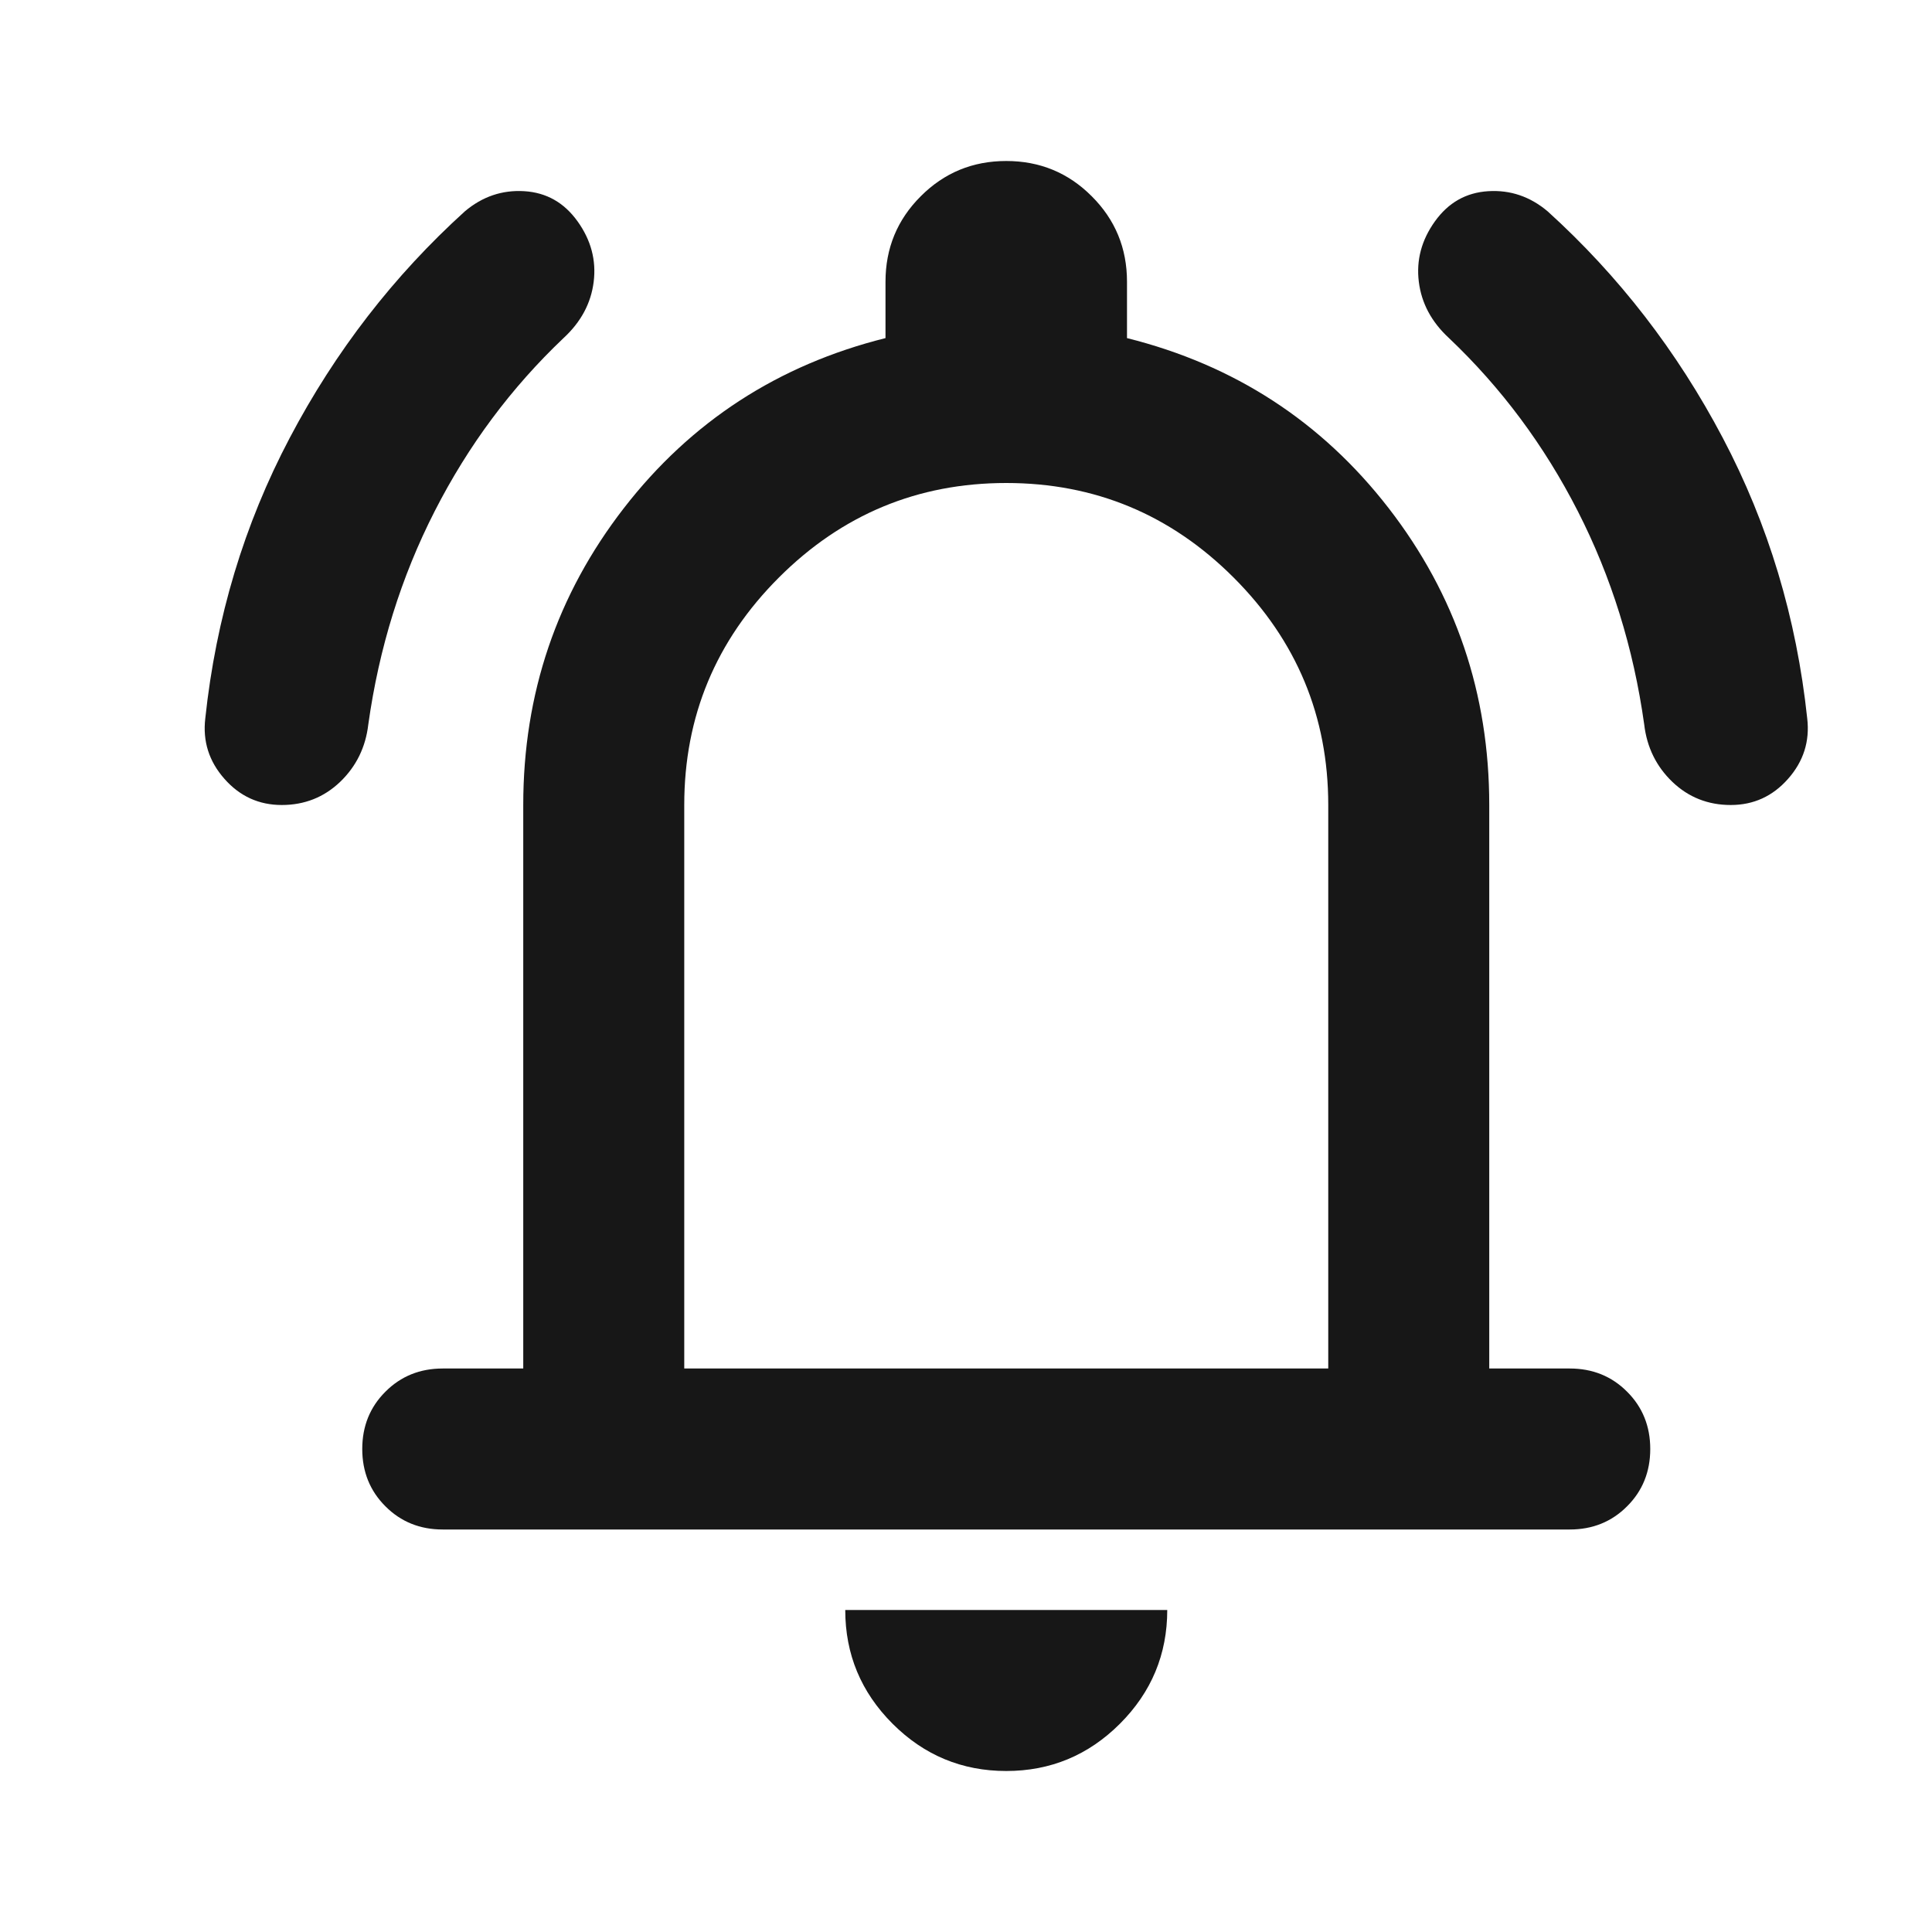 <svg width="24" height="24" viewBox="0 0 24 24" fill="none" xmlns="http://www.w3.org/2000/svg">
<mask id="mask0_115_5" style="mask-type:alpha" maskUnits="userSpaceOnUse" x="0" y="0" width="24" height="24">
<rect x="0.5" width="24" height="24" fill="#D9D9D9"/>
</mask>
<g mask="url(#mask0_115_5)">
<path d="M5.5 19C5.217 19 4.979 18.904 4.788 18.712C4.596 18.521 4.5 18.283 4.5 18C4.5 17.717 4.596 17.479 4.788 17.288C4.979 17.096 5.217 17 5.5 17H6.5V10C6.5 8.617 6.917 7.388 7.75 6.312C8.583 5.237 9.667 4.533 11 4.2V3.5C11 3.083 11.146 2.729 11.438 2.438C11.729 2.146 12.083 2 12.5 2C12.917 2 13.271 2.146 13.562 2.438C13.854 2.729 14 3.083 14 3.5V4.2C15.333 4.533 16.417 5.237 17.25 6.312C18.083 7.388 18.5 8.617 18.5 10V17H19.5C19.783 17 20.021 17.096 20.212 17.288C20.404 17.479 20.5 17.717 20.5 18C20.5 18.283 20.404 18.521 20.212 18.712C20.021 18.904 19.783 19 19.5 19H5.5ZM12.5 22C11.95 22 11.479 21.804 11.088 21.413C10.696 21.021 10.5 20.55 10.5 20H14.5C14.5 20.55 14.304 21.021 13.912 21.413C13.521 21.804 13.05 22 12.5 22ZM8.5 17H16.5V10C16.5 8.9 16.108 7.958 15.325 7.175C14.542 6.392 13.6 6 12.5 6C11.4 6 10.458 6.392 9.675 7.175C8.892 7.958 8.5 8.9 8.5 10V17ZM3.5 10C3.217 10 2.979 9.892 2.788 9.675C2.596 9.458 2.517 9.208 2.55 8.925C2.683 7.675 3.033 6.513 3.6 5.438C4.167 4.362 4.892 3.425 5.775 2.625C5.992 2.442 6.238 2.358 6.513 2.375C6.788 2.392 7.008 2.517 7.175 2.75C7.342 2.983 7.408 3.233 7.375 3.5C7.342 3.767 7.217 4 7 4.2C6.35 4.817 5.817 5.533 5.4 6.35C4.983 7.167 4.708 8.05 4.575 9C4.542 9.283 4.425 9.521 4.225 9.713C4.025 9.904 3.783 10 3.5 10ZM21.5 10C21.217 10 20.975 9.904 20.775 9.713C20.575 9.521 20.458 9.283 20.425 9C20.292 8.05 20.017 7.167 19.6 6.35C19.183 5.533 18.65 4.817 18 4.2C17.783 4 17.658 3.767 17.625 3.5C17.592 3.233 17.658 2.983 17.825 2.75C17.992 2.517 18.212 2.392 18.488 2.375C18.762 2.358 19.008 2.442 19.225 2.625C20.108 3.425 20.833 4.362 21.4 5.438C21.967 6.513 22.317 7.675 22.45 8.925C22.483 9.208 22.404 9.458 22.212 9.675C22.021 9.892 21.783 10 21.5 10Z" fill="#171717"/>
</g>
</svg>
